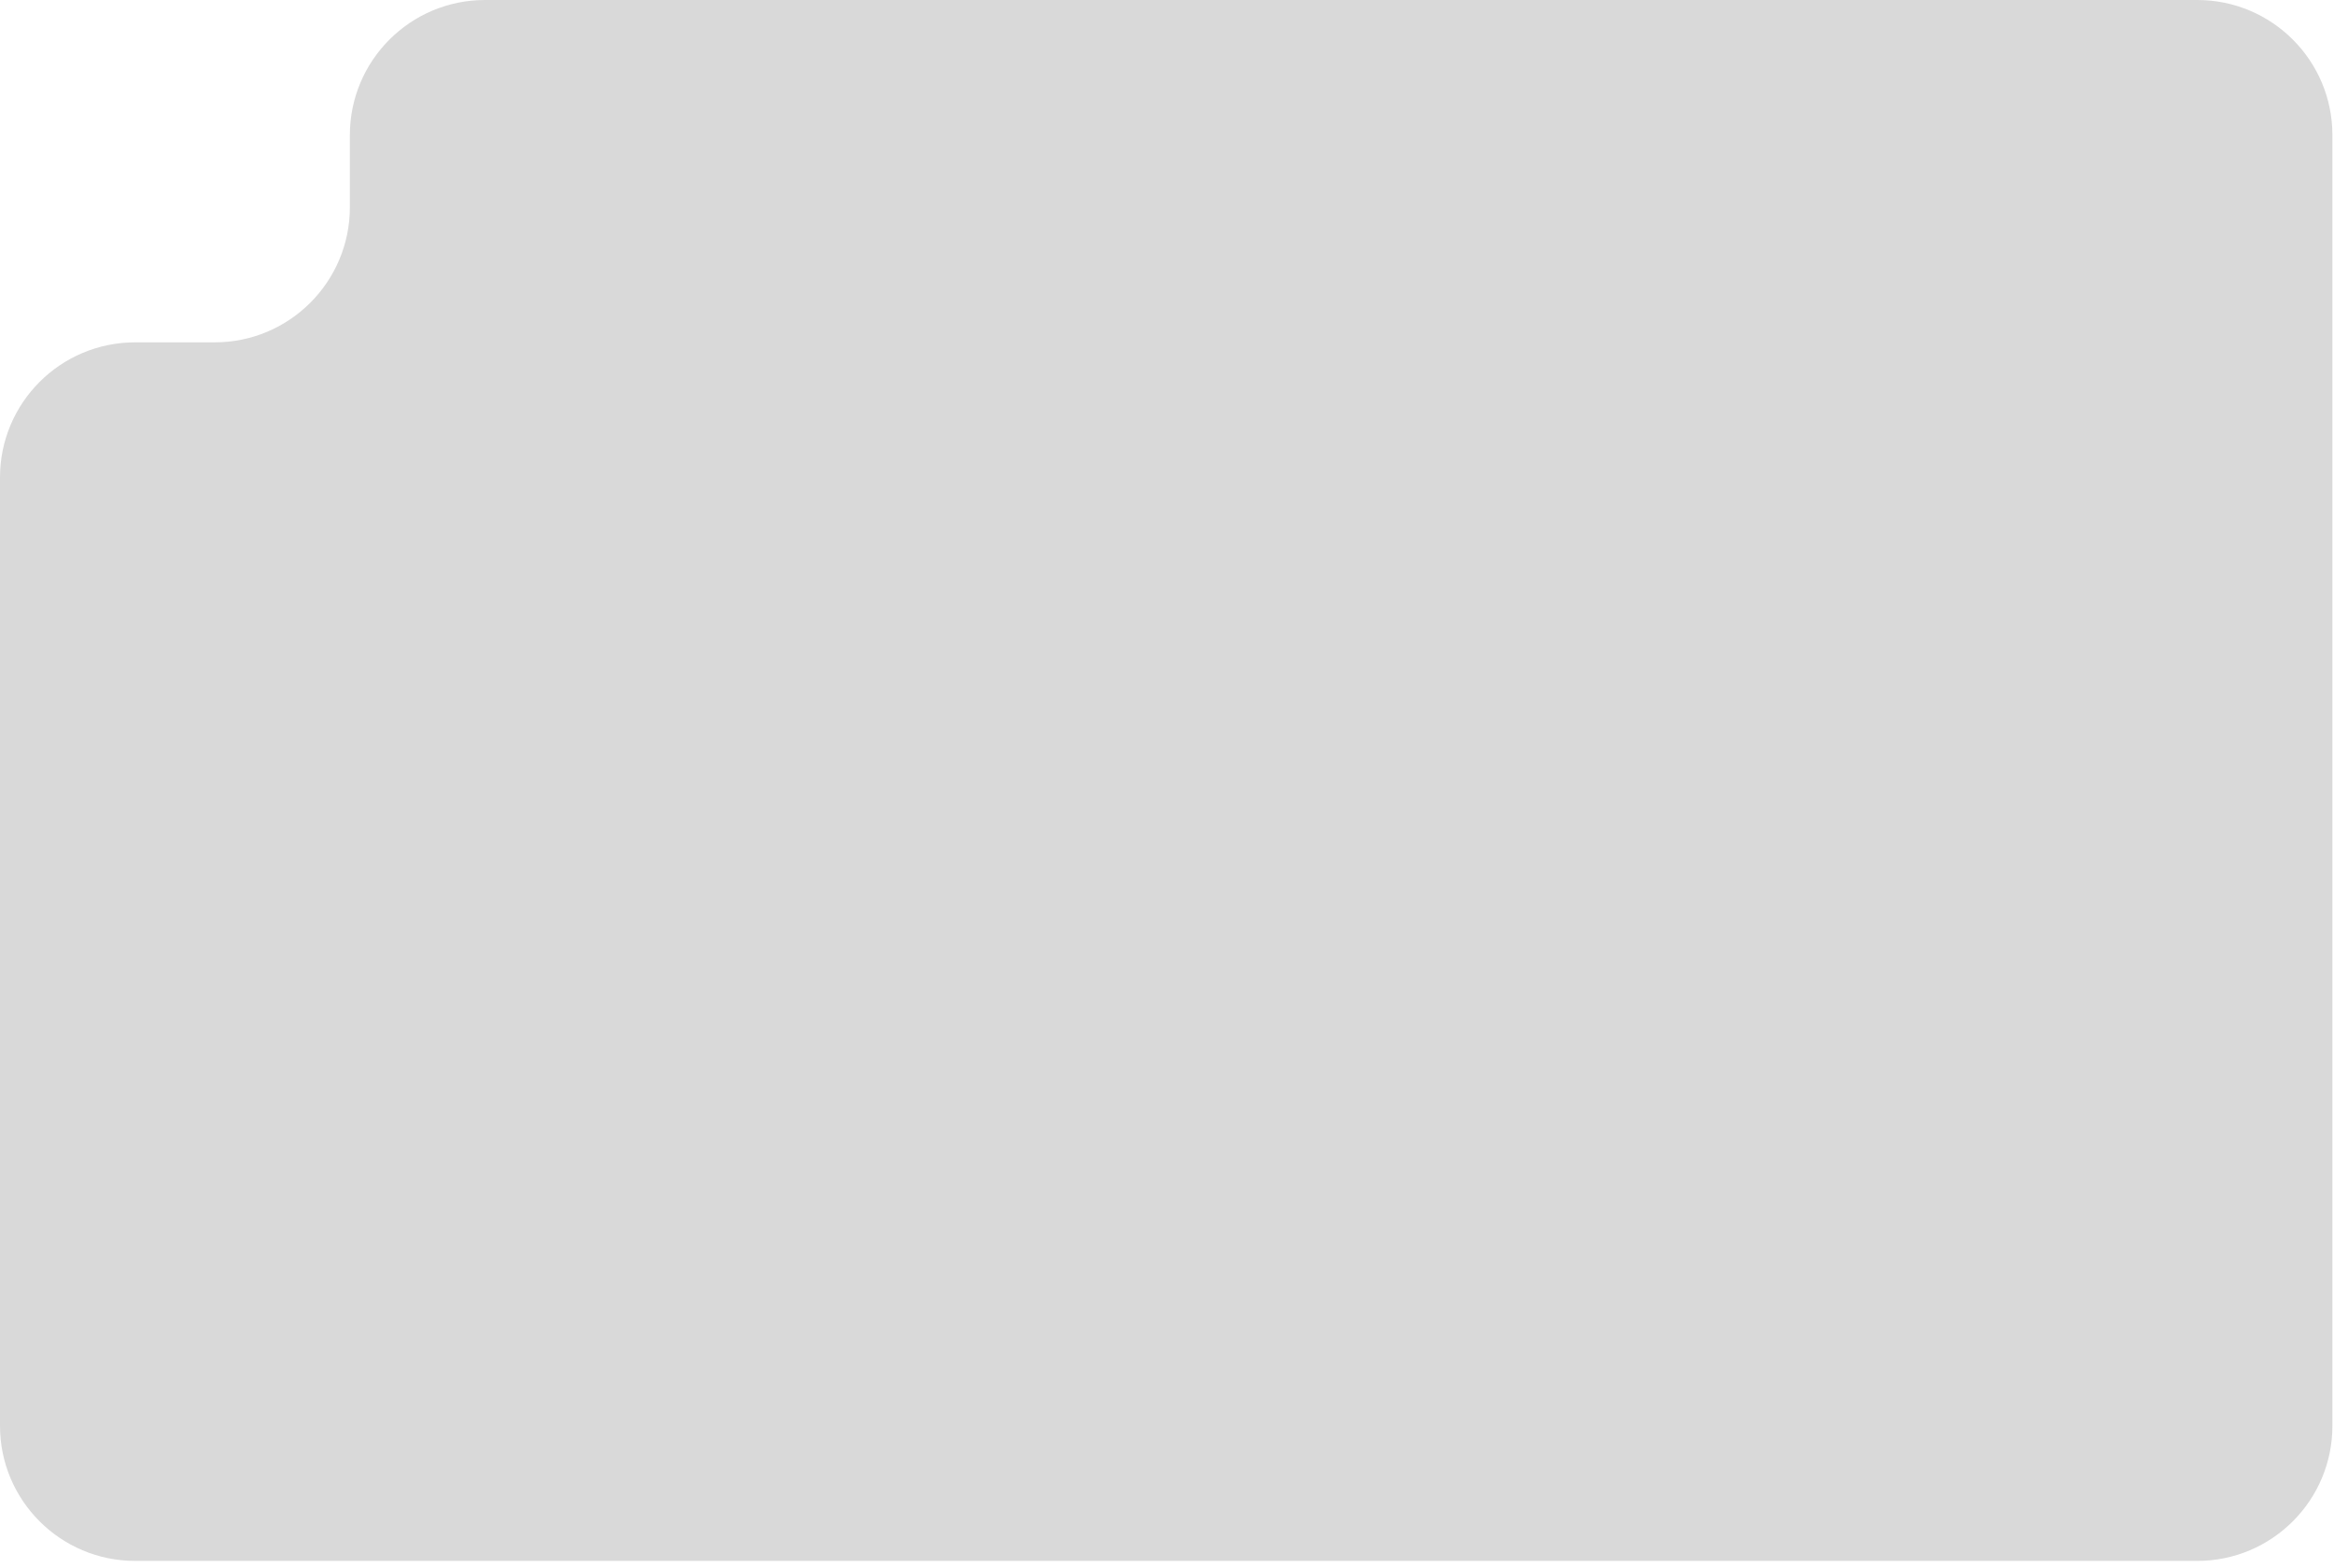 <svg width="259" height="174" viewBox="0 0 259 174" fill="none" xmlns="http://www.w3.org/2000/svg">
<path d="M258.824 15C258.824 6.716 252.108 0 243.824 0H53.824C45.54 0 38.824 6.716 38.824 15V23C38.824 31.284 32.108 38 23.824 38H15C6.716 38 0 44.716 0 53V158.261C0 166.545 6.716 173.261 15 173.261H243.824C252.108 173.261 258.824 166.545 258.824 158.261V15Z" fill="#D9D9D9"/>
</svg>
